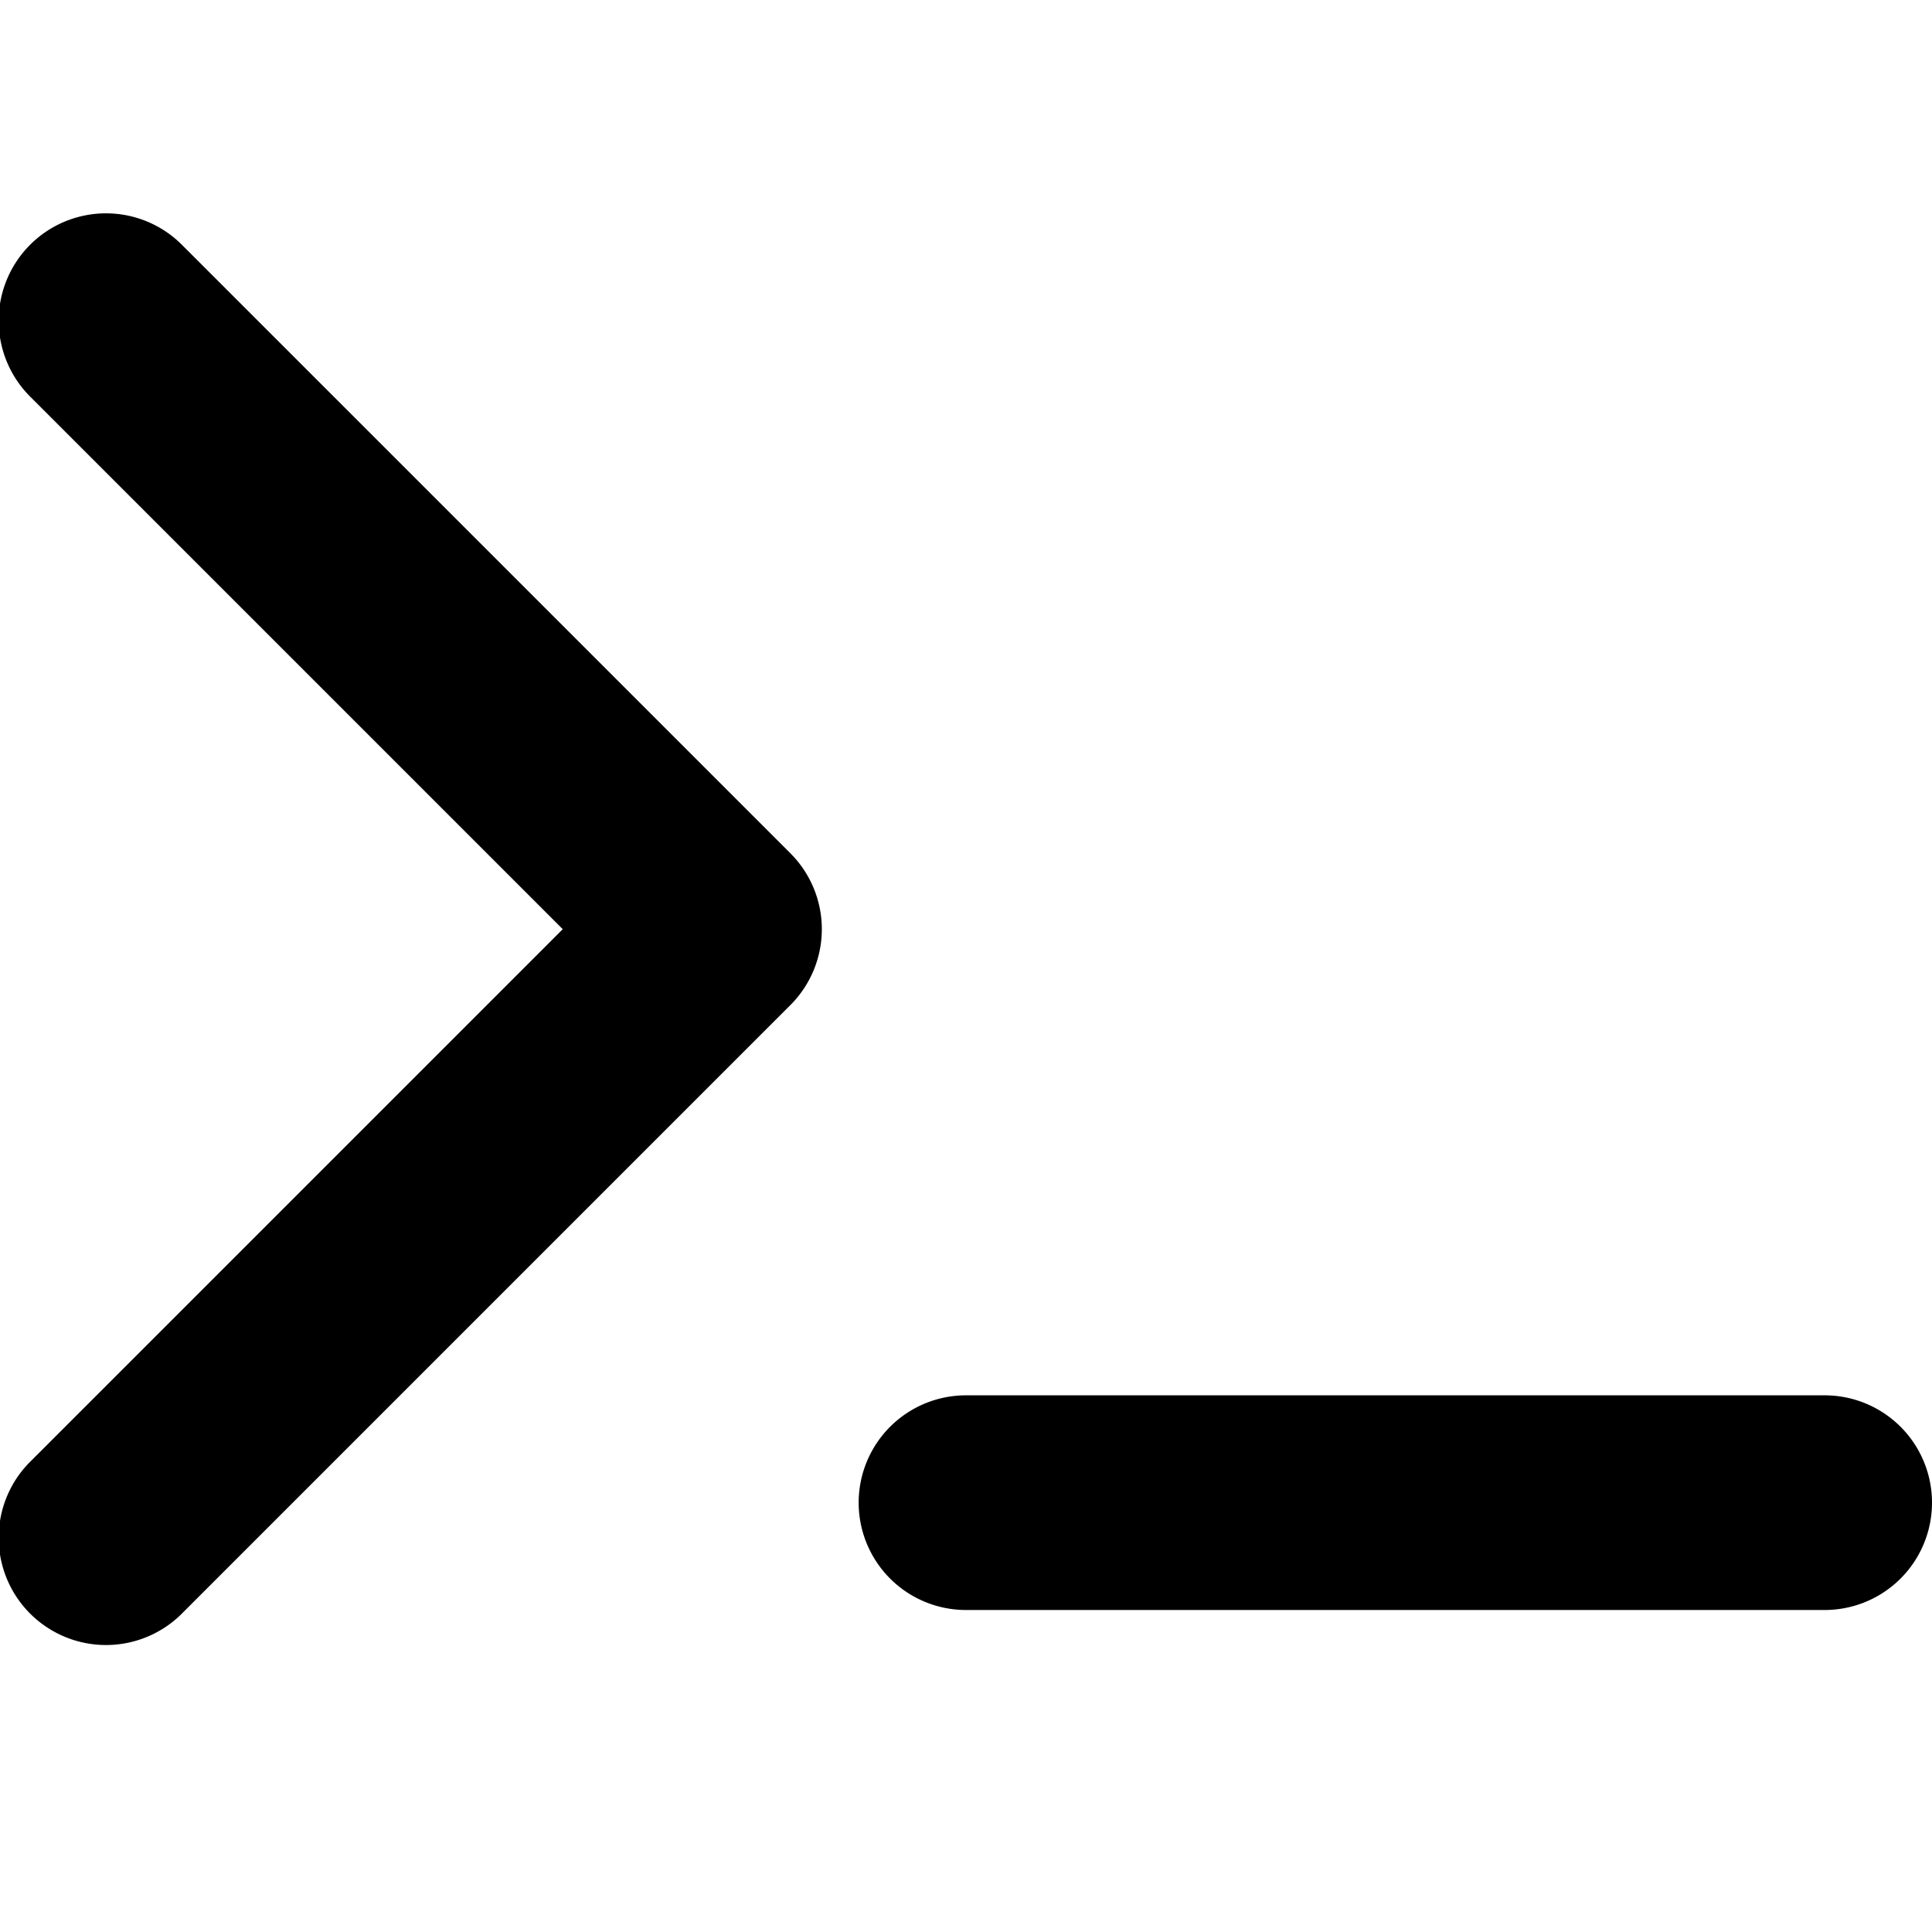 <svg xmlns="http://www.w3.org/2000/svg" fill="currentColor" viewBox="0 0 18 14" height="1em" width="1em">
  <path d="m5.243 6.657-4.95-4.95A1 1 0 1 1 1.707.293L7.364 5.95a1 1 0 0 1 0 1.414l-5.657 5.657a1 1 0 1 1-1.414-1.414l4.95-4.95ZM9 11h8a1 1 0 0 1 0 2H9a1 1 0 0 1 0-2Z"/>
</svg>
